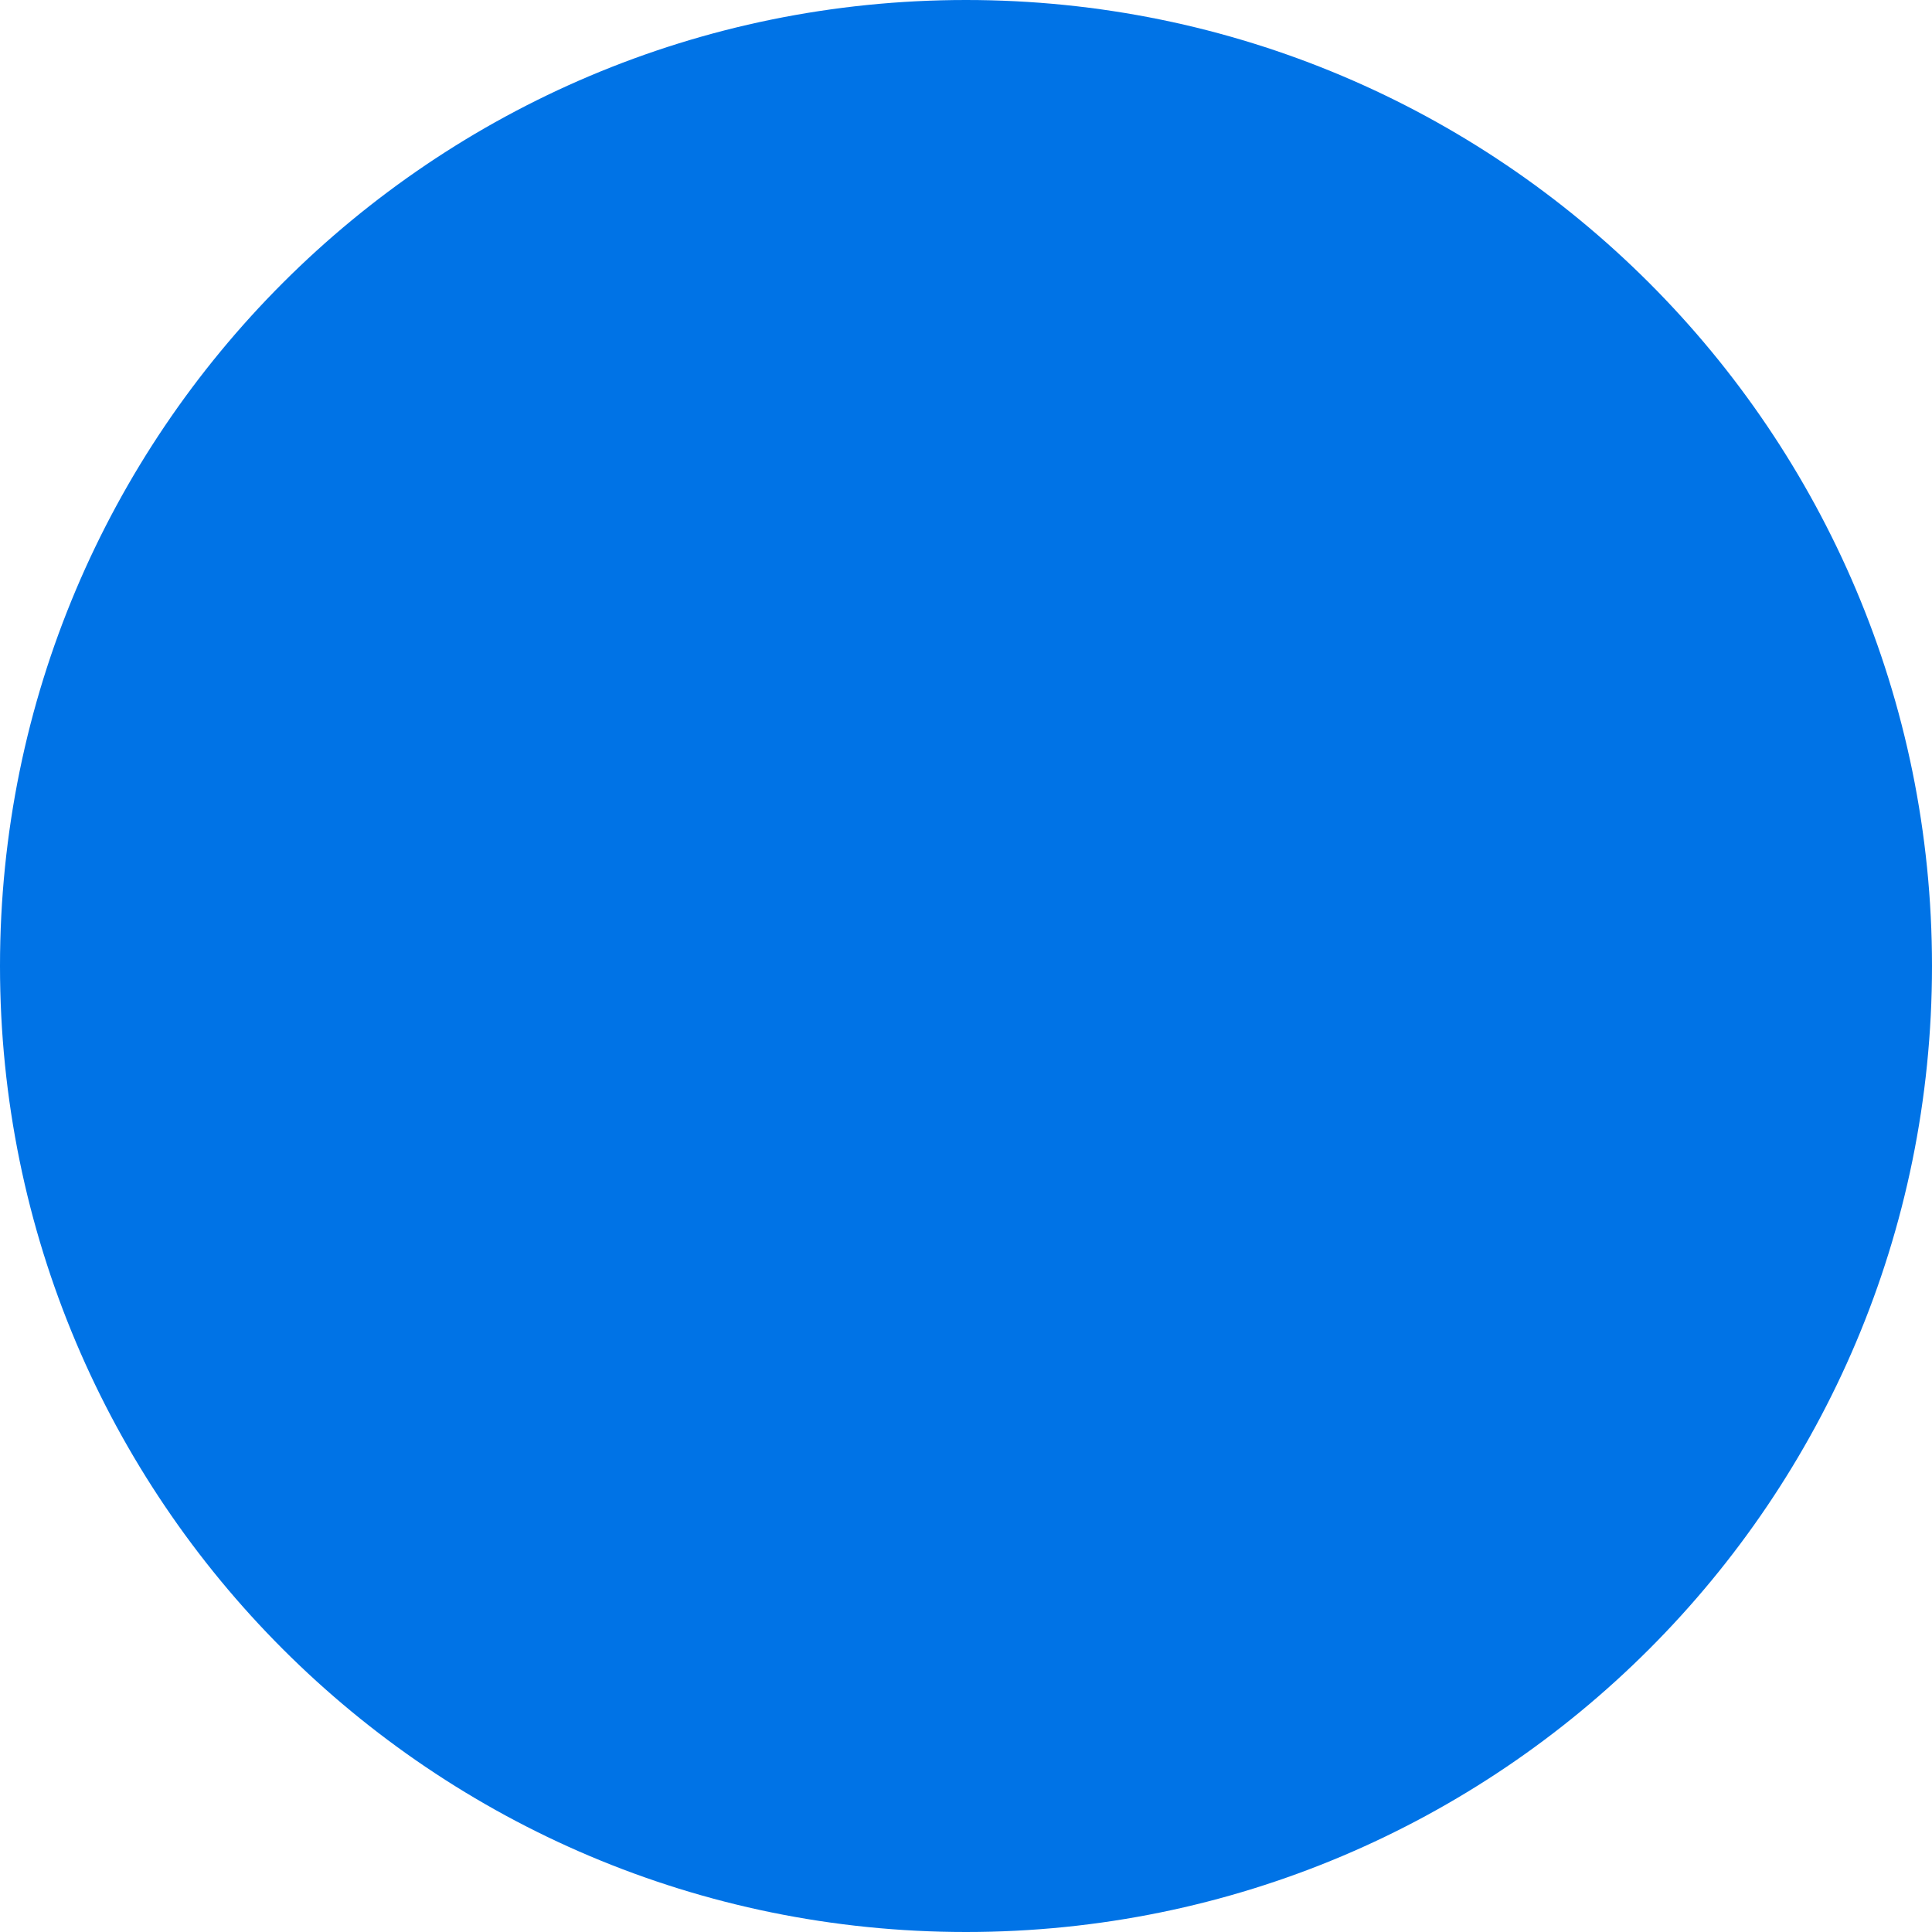 <?xml version="1.0" encoding="utf-8"?>
<!-- Generator: Adobe Illustrator 26.0.2, SVG Export Plug-In . SVG Version: 6.00 Build 0)  -->
<svg version="1.1" id="Layer_1" xmlns="http://www.w3.org/2000/svg" xmlns:xlink="http://www.w3.org/1999/xlink" x="0px" y="0px"
	 viewBox="0 0 16 16" style="enable-background:new 0 0 16 16;" xml:space="preserve">
<style type="text/css">
	.st0{fill:#0073E6;}
</style>
<path class="st0" d="M8,16L8,16c-4.42,0-8-3.58-8-8v0c0-4.42,3.58-8,8-8h0c4.42,0,8,3.58,8,8v0C16,12.42,12.42,16,8,16z"/>
</svg>

